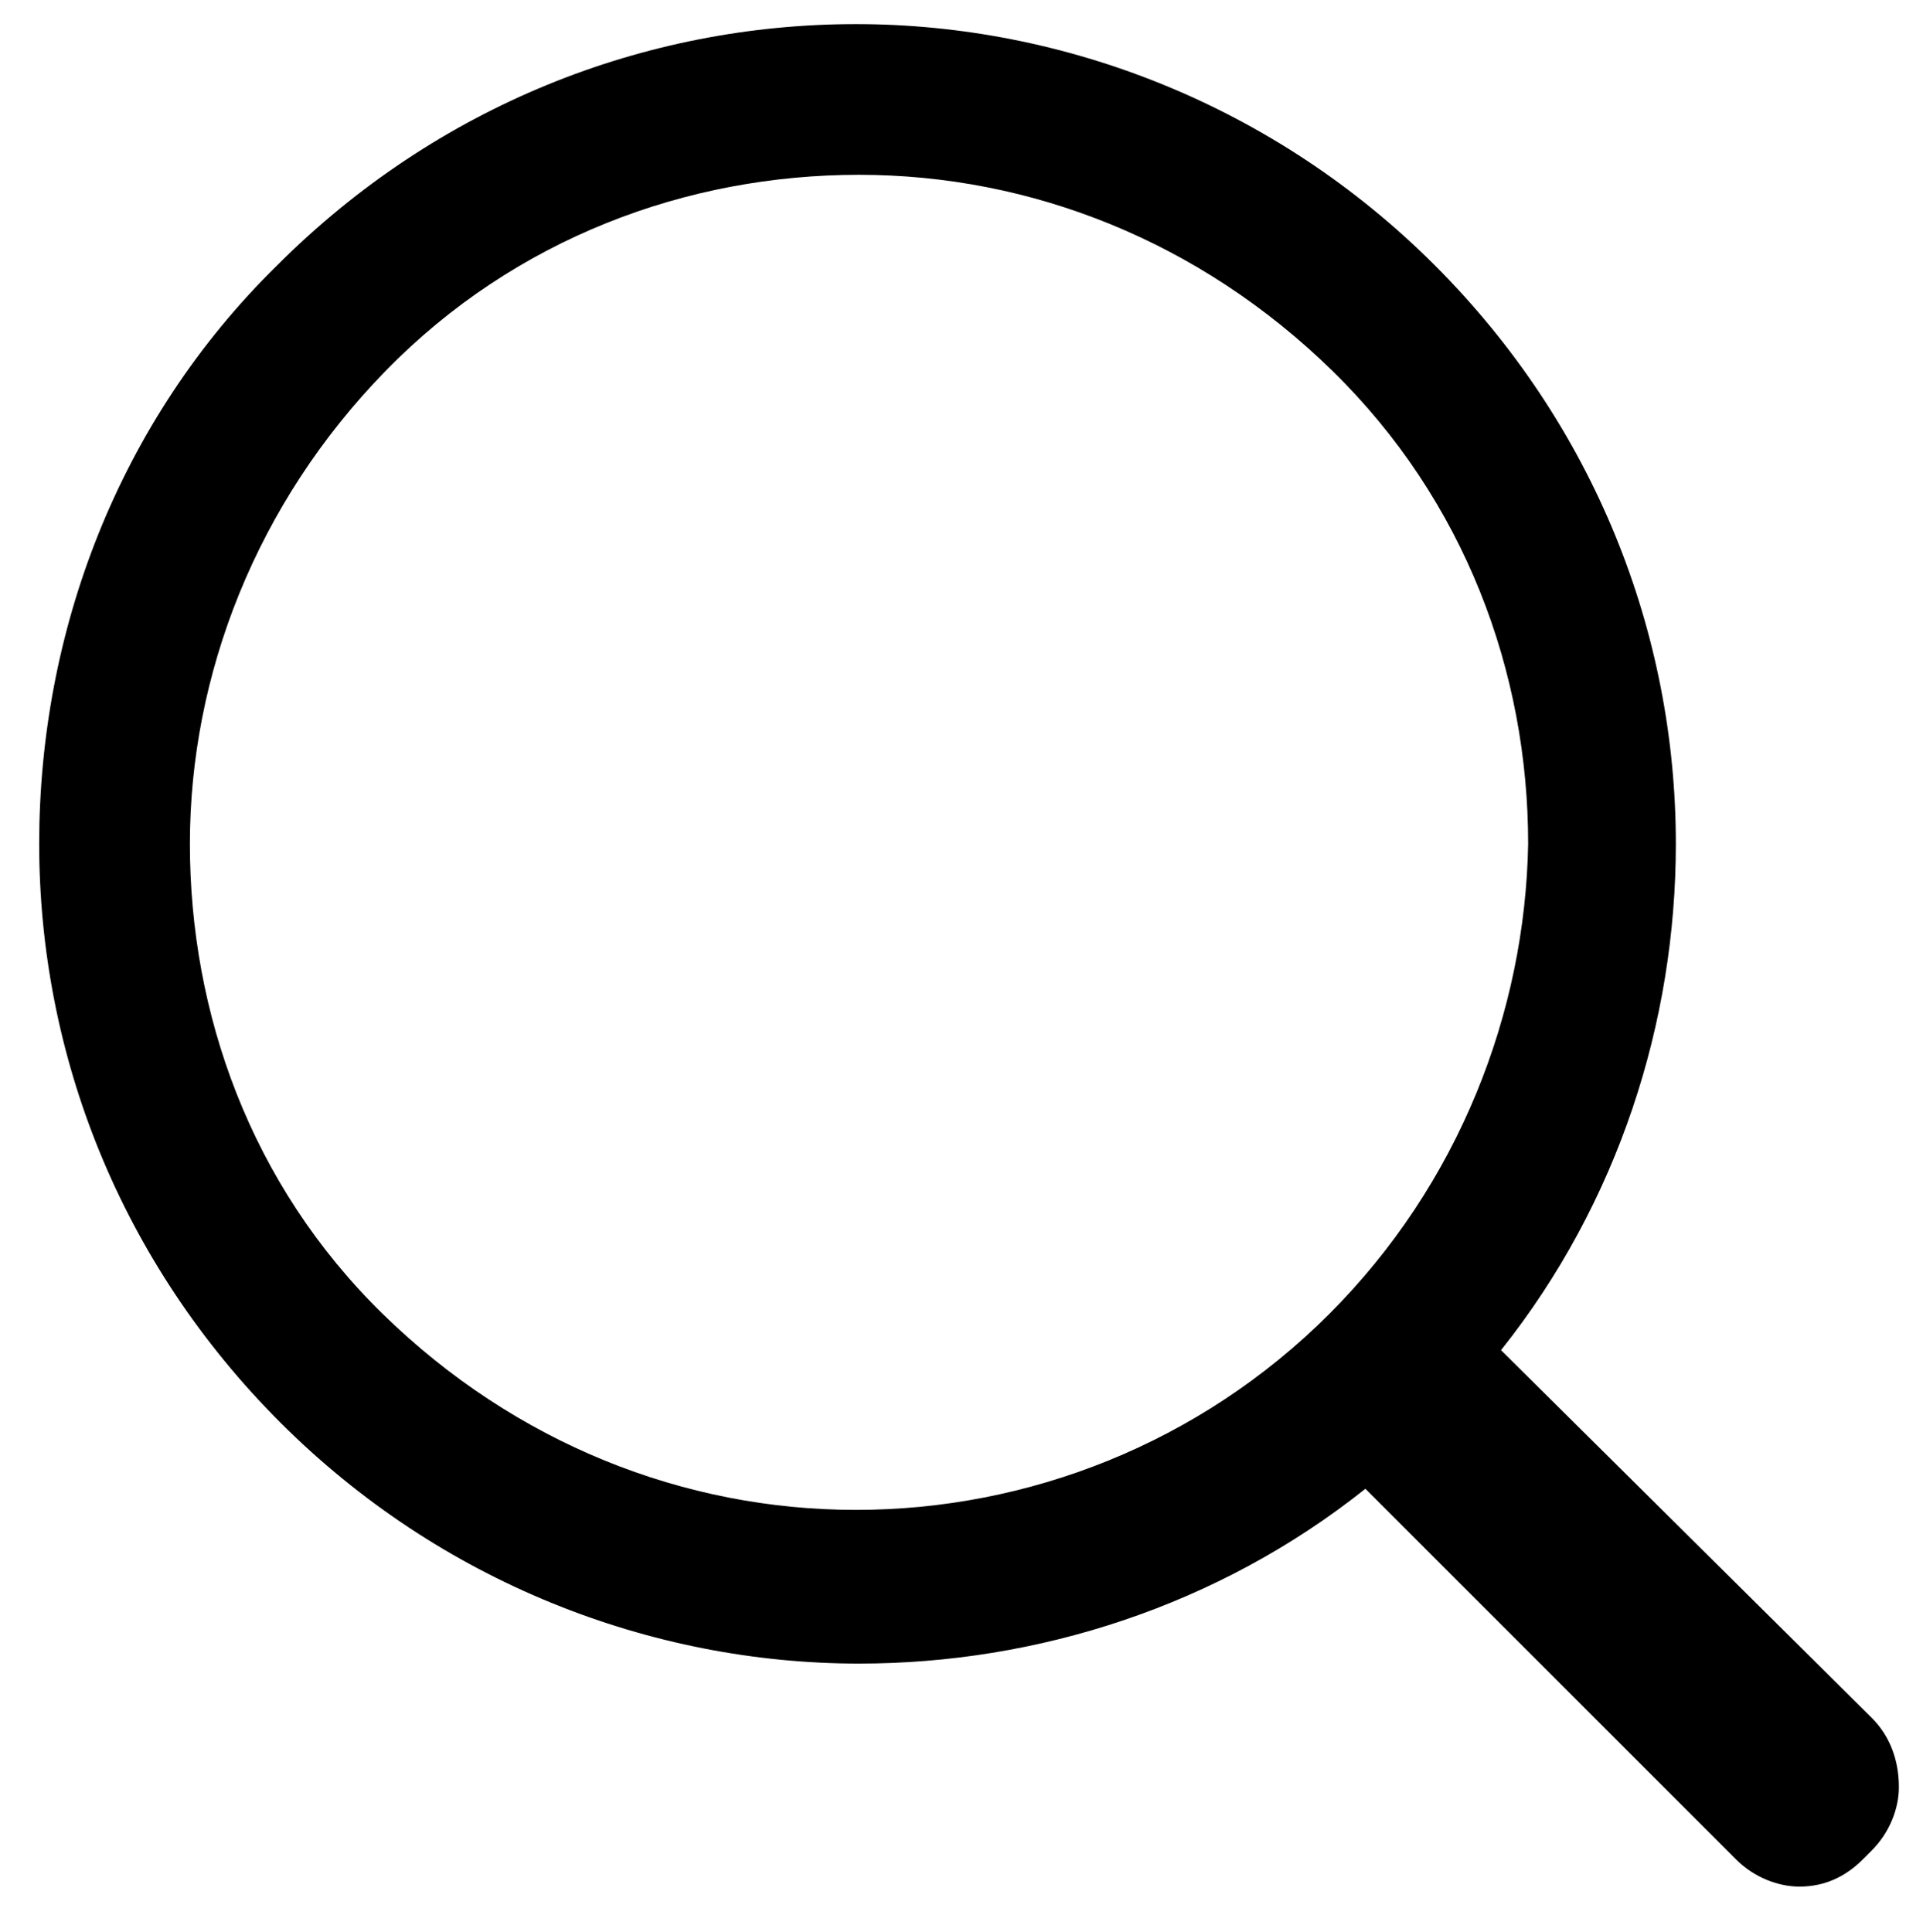 <?xml version="1.0" encoding="utf-8"?>
<!-- Generator: Adobe Illustrator 23.0.1, SVG Export Plug-In . SVG Version: 6.00 Build 0)  -->
<svg version="1.1" id="Layer_1" xmlns="http://www.w3.org/2000/svg" xmlns:xlink="http://www.w3.org/1999/xlink" x="0px" y="0px"
	 viewBox="0 0 63.8 64.1" style="enable-background:new 0 0 63.8 64.1;" xml:space="preserve">
<g>
	<path d="M62.1,57L49.8,44.8c3.9-4.9,5.8-10.9,5.8-16.8c0-7-2.7-13.9-8-19.2c-5.3-5.3-12.3-8-19.2-8c-7,0-13.9,2.7-19.2,8
		C3.9,14,1.3,21,1.3,28s2.7,13.9,8,19.2c5.3,5.3,12.3,8,19.2,8c5.9,0,11.9-1.9,16.8-5.8l12.3,12.3c0.6,0.6,1.4,0.9,2.1,0.9
		c0.8,0,1.5-0.3,2.1-0.9l0.3-0.3c0.6-0.6,0.9-1.4,0.9-2.1C63,58.4,62.7,57.6,62.1,57z M44.1,43.6c-4.3,4.3-10,6.5-15.7,6.5
		s-11.3-2.2-15.7-6.5S6.3,33.6,6.3,28s2.2-11.3,6.5-15.7s10-6.5,15.7-6.5c5.7,0,11.3,2.2,15.7,6.5s6.5,10,6.5,15.7
		C50.6,33.6,48.4,39.3,44.1,43.6z"/>
</g>
</svg>
